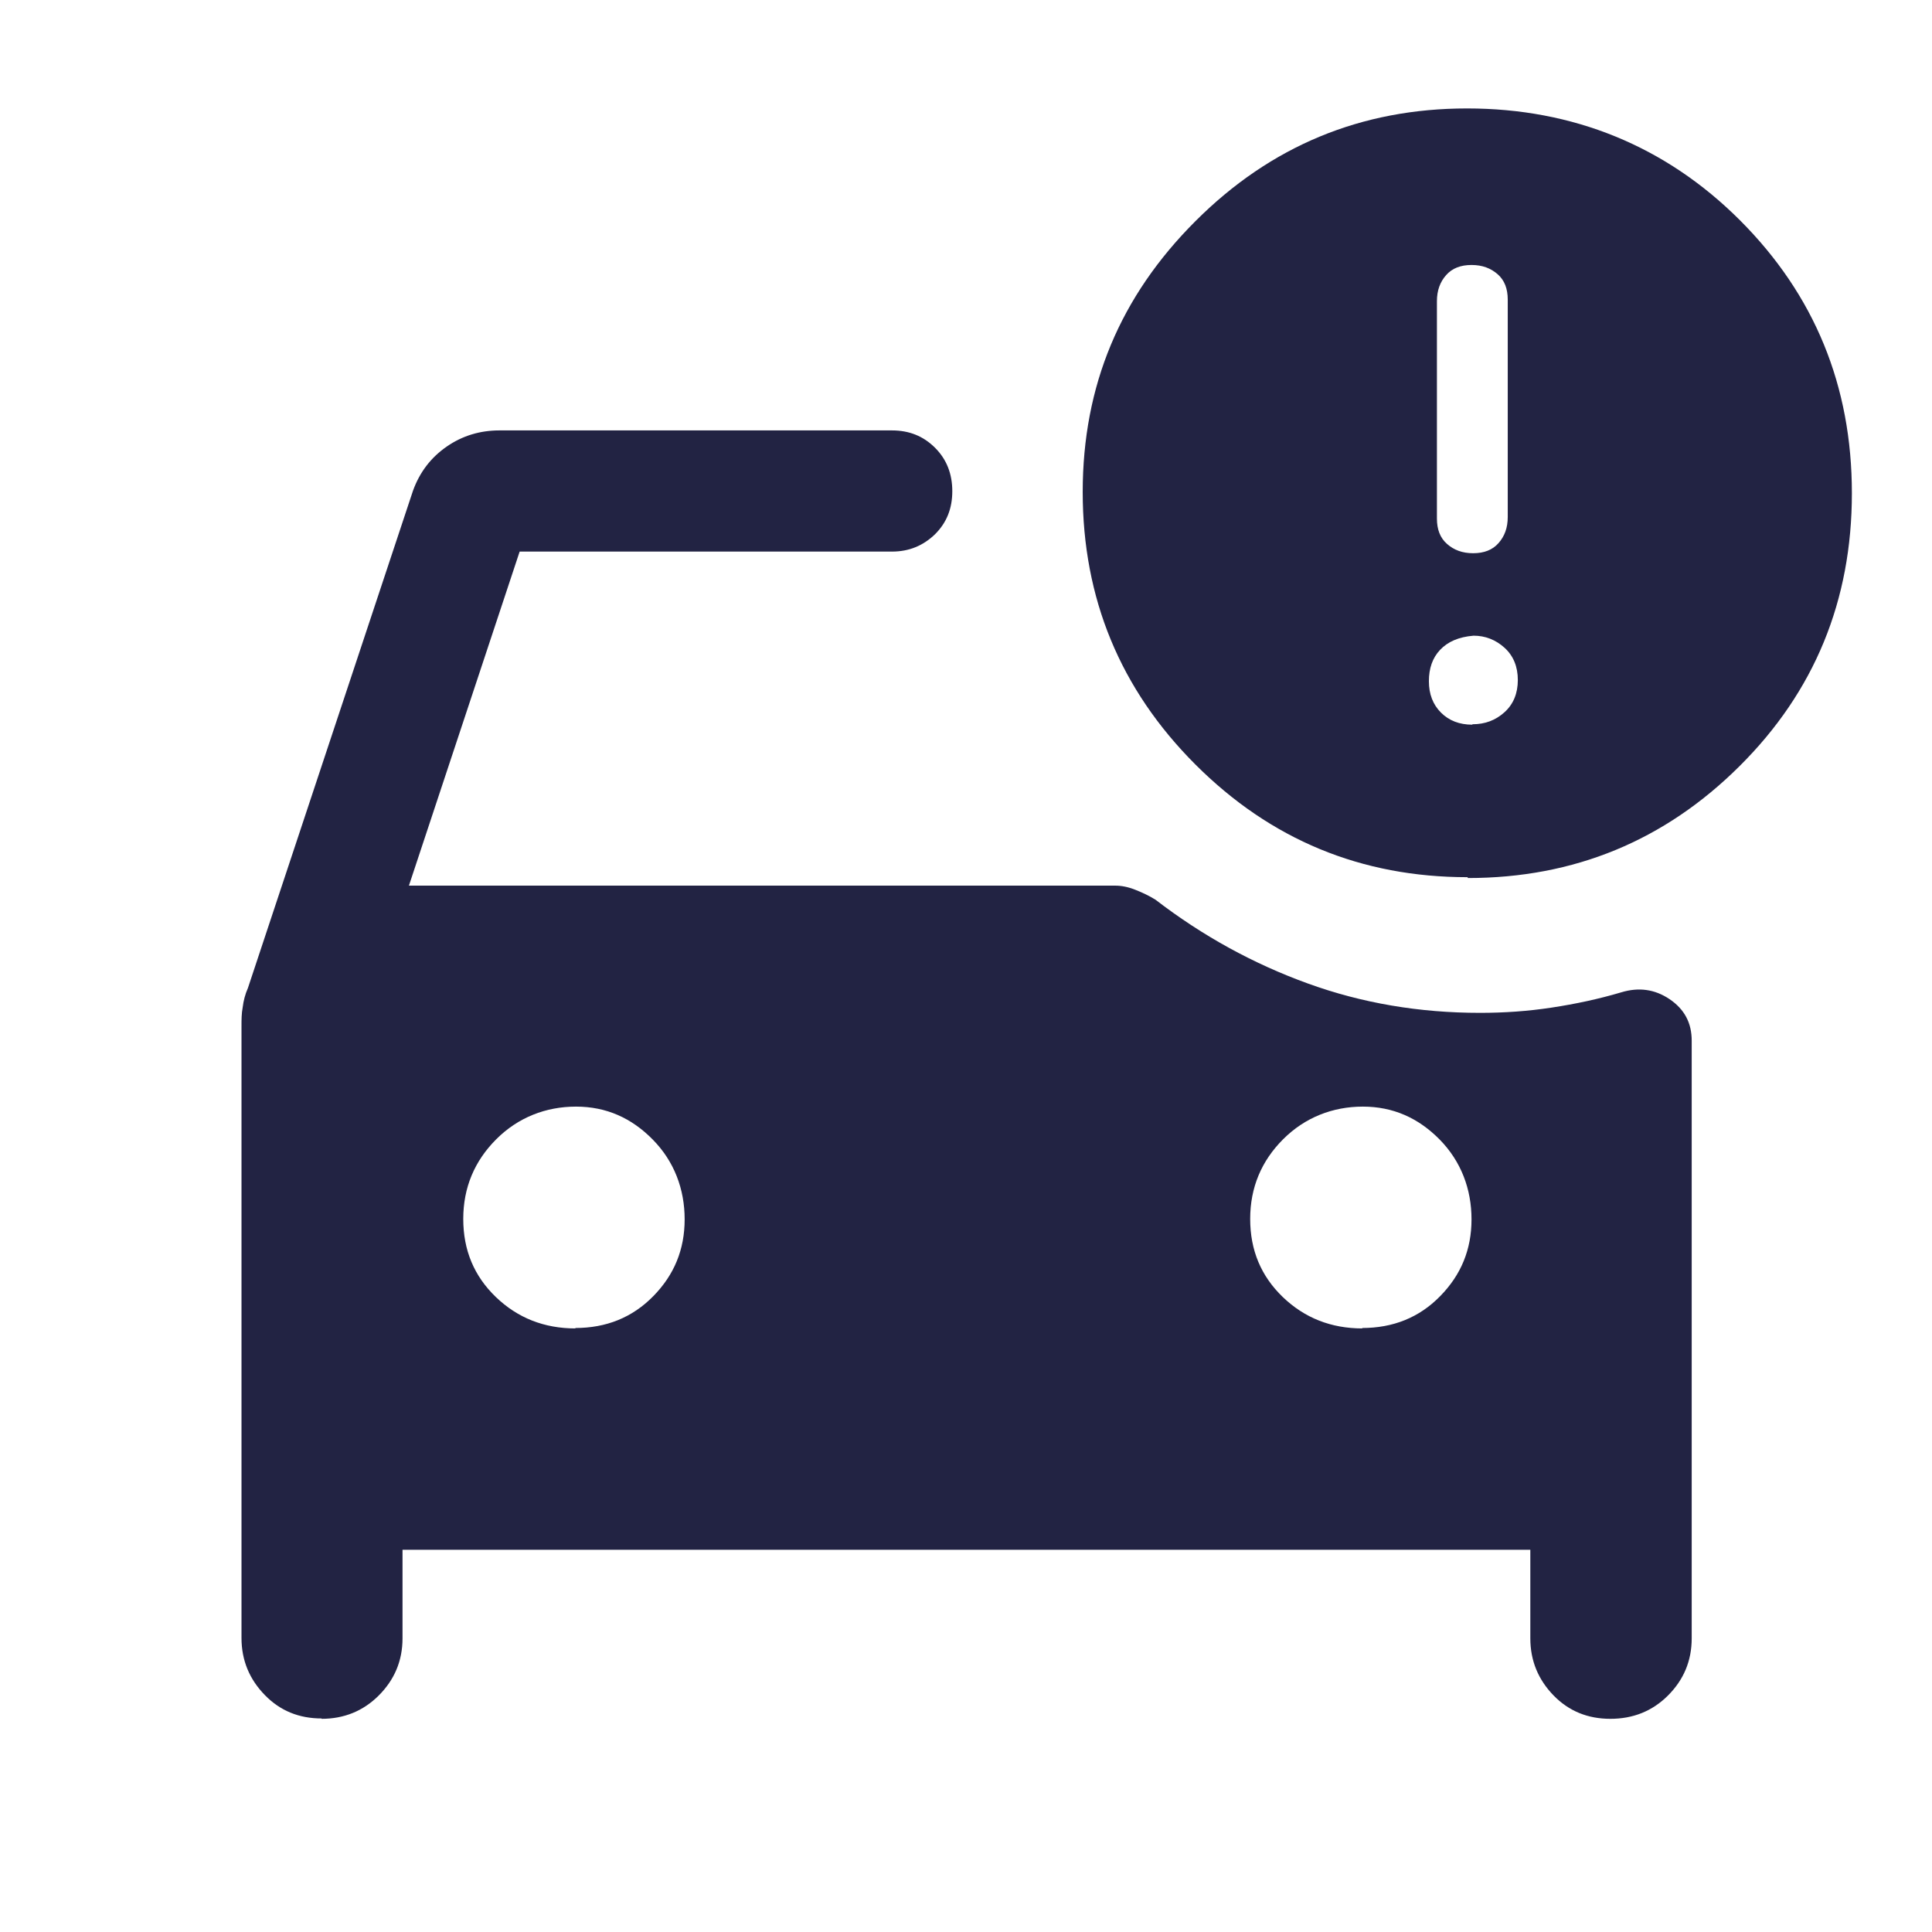 <svg width="32" height="32" viewBox="0 0 32 32" fill="none" xmlns="http://www.w3.org/2000/svg">
<path d="M24.4 9.163C24.58 9.163 24.72 9.109 24.82 8.996C24.92 8.883 24.973 8.743 24.973 8.563V4.963C24.973 4.783 24.92 4.643 24.807 4.543C24.693 4.443 24.553 4.389 24.373 4.389C24.193 4.389 24.053 4.443 23.953 4.556C23.853 4.669 23.8 4.809 23.8 4.989V8.589C23.8 8.769 23.853 8.909 23.967 9.009C24.08 9.109 24.22 9.163 24.4 9.163ZM24.387 11.996C24.6 11.996 24.773 11.929 24.92 11.796C25.067 11.663 25.14 11.483 25.14 11.263C25.14 11.043 25.067 10.863 24.92 10.729C24.773 10.596 24.6 10.529 24.407 10.529C24.16 10.549 23.98 10.629 23.853 10.763C23.727 10.896 23.667 11.069 23.667 11.283C23.667 11.496 23.733 11.669 23.867 11.803C24 11.936 24.173 12.003 24.387 12.003V11.996ZM22.56 21.996C23.073 21.996 23.507 21.823 23.853 21.469C24.2 21.116 24.373 20.696 24.373 20.196C24.373 19.696 24.2 19.236 23.847 18.876C23.493 18.516 23.073 18.329 22.573 18.329C22.073 18.329 21.613 18.509 21.253 18.869C20.893 19.229 20.707 19.669 20.707 20.189C20.707 20.709 20.887 21.136 21.247 21.483C21.607 21.829 22.047 22.003 22.567 22.003L22.56 21.996ZM9.527 21.996C10.04 21.996 10.473 21.823 10.82 21.469C11.167 21.116 11.34 20.696 11.34 20.196C11.34 19.696 11.167 19.236 10.813 18.876C10.46 18.516 10.04 18.329 9.54 18.329C9.04 18.329 8.58 18.509 8.22 18.869C7.86 19.229 7.673 19.669 7.673 20.189C7.673 20.709 7.853 21.136 8.213 21.483C8.573 21.829 9.013 22.003 9.533 22.003L9.527 21.996ZM24.307 14.529C22.547 14.529 21.047 13.909 19.8 12.663C18.553 11.416 17.933 9.909 17.933 8.149C17.933 6.389 18.553 4.909 19.8 3.663C21.047 2.416 22.547 1.796 24.3 1.796C26.053 1.796 27.587 2.416 28.82 3.649C30.053 4.883 30.673 6.389 30.673 8.169C30.673 9.949 30.053 11.456 28.813 12.689C27.573 13.923 26.073 14.543 24.313 14.543L24.307 14.529ZM5.327 28.463C4.953 28.463 4.64 28.336 4.387 28.076C4.133 27.816 4 27.503 4 27.129V16.996C4 16.889 4 16.789 4.02 16.683C4.033 16.576 4.06 16.469 4.107 16.363L6.84 8.129C6.953 7.816 7.14 7.576 7.4 7.396C7.66 7.216 7.953 7.129 8.273 7.129H14.773C15.06 7.129 15.293 7.223 15.487 7.416C15.68 7.609 15.773 7.849 15.773 8.136C15.773 8.423 15.68 8.656 15.487 8.849C15.293 9.036 15.06 9.136 14.773 9.136H8.607L6.773 14.669H18.473C18.573 14.669 18.68 14.689 18.8 14.736C18.92 14.783 19.033 14.836 19.14 14.903C19.92 15.503 20.76 15.963 21.66 16.289C22.56 16.616 23.513 16.776 24.513 16.776C24.913 16.776 25.307 16.749 25.7 16.689C26.093 16.629 26.473 16.549 26.853 16.436C27.14 16.349 27.407 16.383 27.653 16.549C27.9 16.716 28.02 16.943 28.02 17.236V27.136C28.02 27.509 27.887 27.823 27.627 28.083C27.367 28.343 27.047 28.469 26.673 28.469C26.3 28.469 25.987 28.343 25.733 28.083C25.48 27.823 25.347 27.509 25.347 27.136V25.669H6.667V27.136C6.667 27.509 6.533 27.823 6.273 28.083C6.013 28.343 5.693 28.469 5.327 28.469V28.463Z" fill="#222343"/>
</svg>
